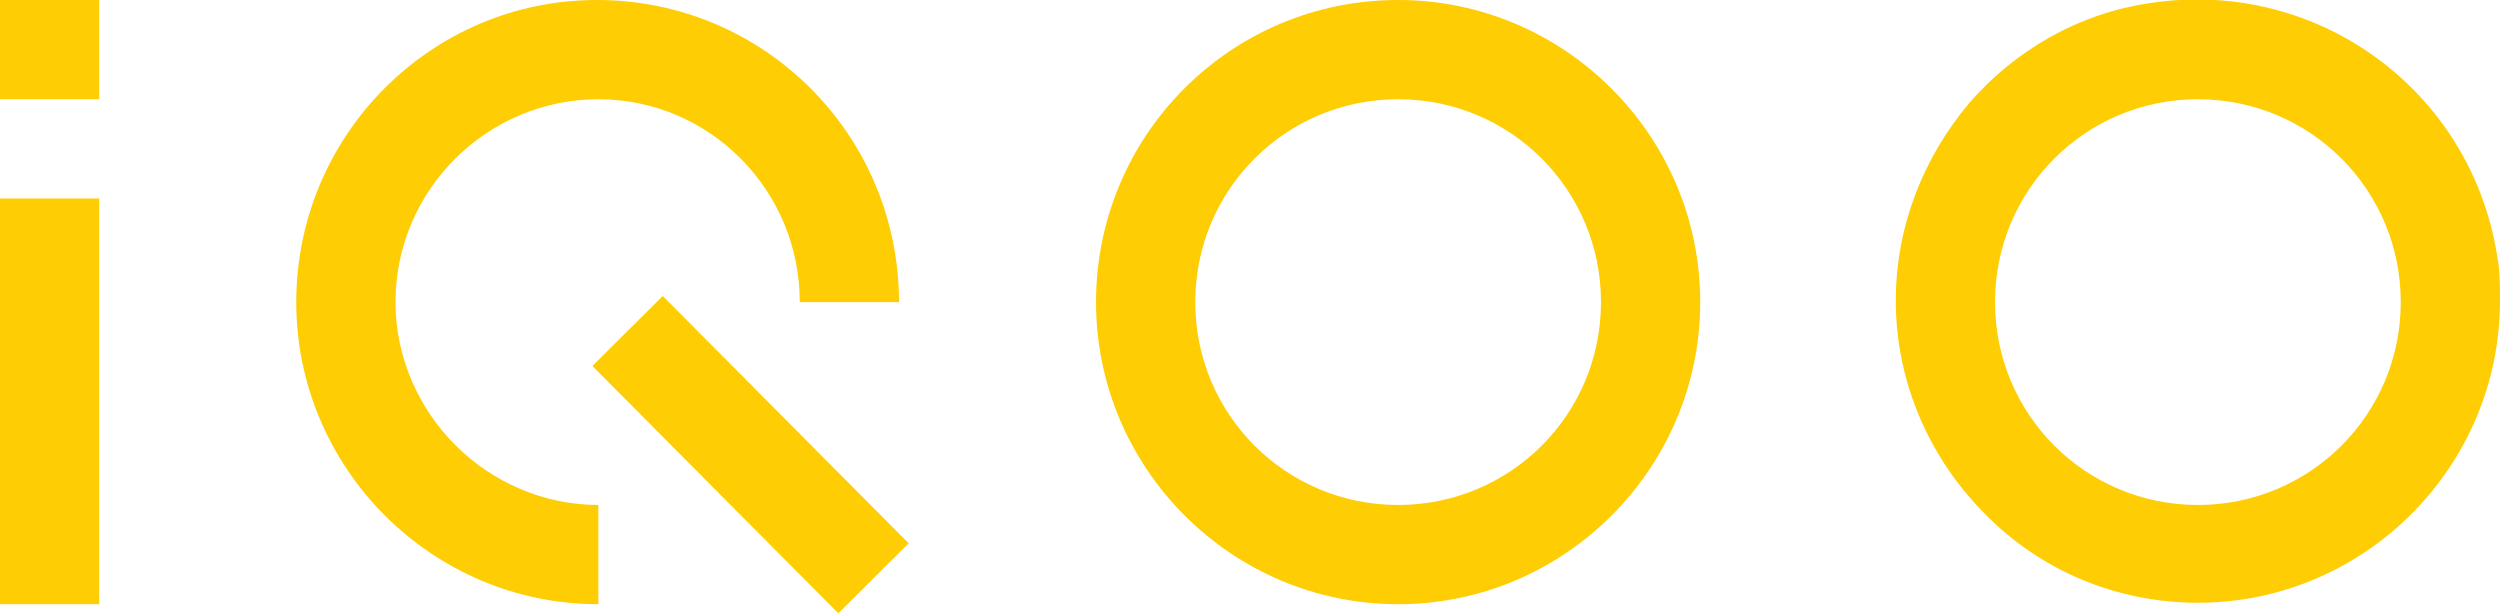 <?xml version="1.0" encoding="utf-8"?>
<!-- Generator: $$$/GeneralStr/196=Adobe Illustrator 27.6.0, SVG Export Plug-In . SVG Version: 6.00 Build 0)  -->
<svg version="1.1" id="图层_1" xmlns="http://www.w3.org/2000/svg" xmlns:xlink="http://www.w3.org/1999/xlink" x="0px" y="0px"
	 viewBox="0 0 171.3 42" style="enable-background:new 0 0 171.3 42;" xml:space="preserve">
<style type="text/css">
	.st0{fill:#FECD03;}
</style>
<g>
	<g id="XMLID_00000049194073181348155180000010291521508017715094_">
		<g>
			<path class="st0" d="M171.1,17.5c0.2,1,0.2,2.1,0.2,3.1c0,11.4-9.3,20.7-20.7,20.7c-5.7,0-10.9-2.3-14.6-6.1
				c-3.7-3.7-6.1-8.9-6.1-14.6c0-5.1,1.9-9.8,5-13.5c3.1-3.6,7.5-6.2,12.5-6.9C158.8-1.5,169.3,6.2,171.1,17.5z M164.5,20.7
				c0-7.7-6.2-13.9-13.9-13.9c-7.7,0-13.9,6.2-13.9,13.9s6.2,13.9,13.9,13.9C158.3,34.6,164.5,28.4,164.5,20.7z"/>
			<path class="st0" d="M95.8,0c11.4,0,20.7,9.3,20.7,20.7s-9.3,20.7-20.7,20.7s-20.7-9.3-20.7-20.7S84.3,0,95.8,0z M109.7,20.7
				c0-7.7-6.2-13.9-13.9-13.9S81.9,13,81.9,20.7s6.2,13.9,13.9,13.9S109.7,28.4,109.7,20.7z"/>
			<rect x="48" y="19.2" transform="matrix(0.709 -0.705 0.705 0.709 -6.978 45.304)" class="st0" width="6.8" height="23.9"/>
			<path class="st0" d="M61.6,20.7h-6.8C54.8,13,48.6,6.8,41,6.8S27.1,13,27.1,20.7c0,3.8,1.6,7.3,4.1,9.8s6,4.1,9.8,4.1v6.8
				c-11.4,0-20.7-9.3-20.7-20.7S29.5,0,40.9,0C52.4,0,61.6,9.3,61.6,20.7z"/>
			<rect y="13.6" class="st0" width="6.8" height="27.8"/>
			<rect class="st0" width="6.8" height="6.8"/>
		</g>
		<g>
		</g>
	</g>
</g>
</svg>
